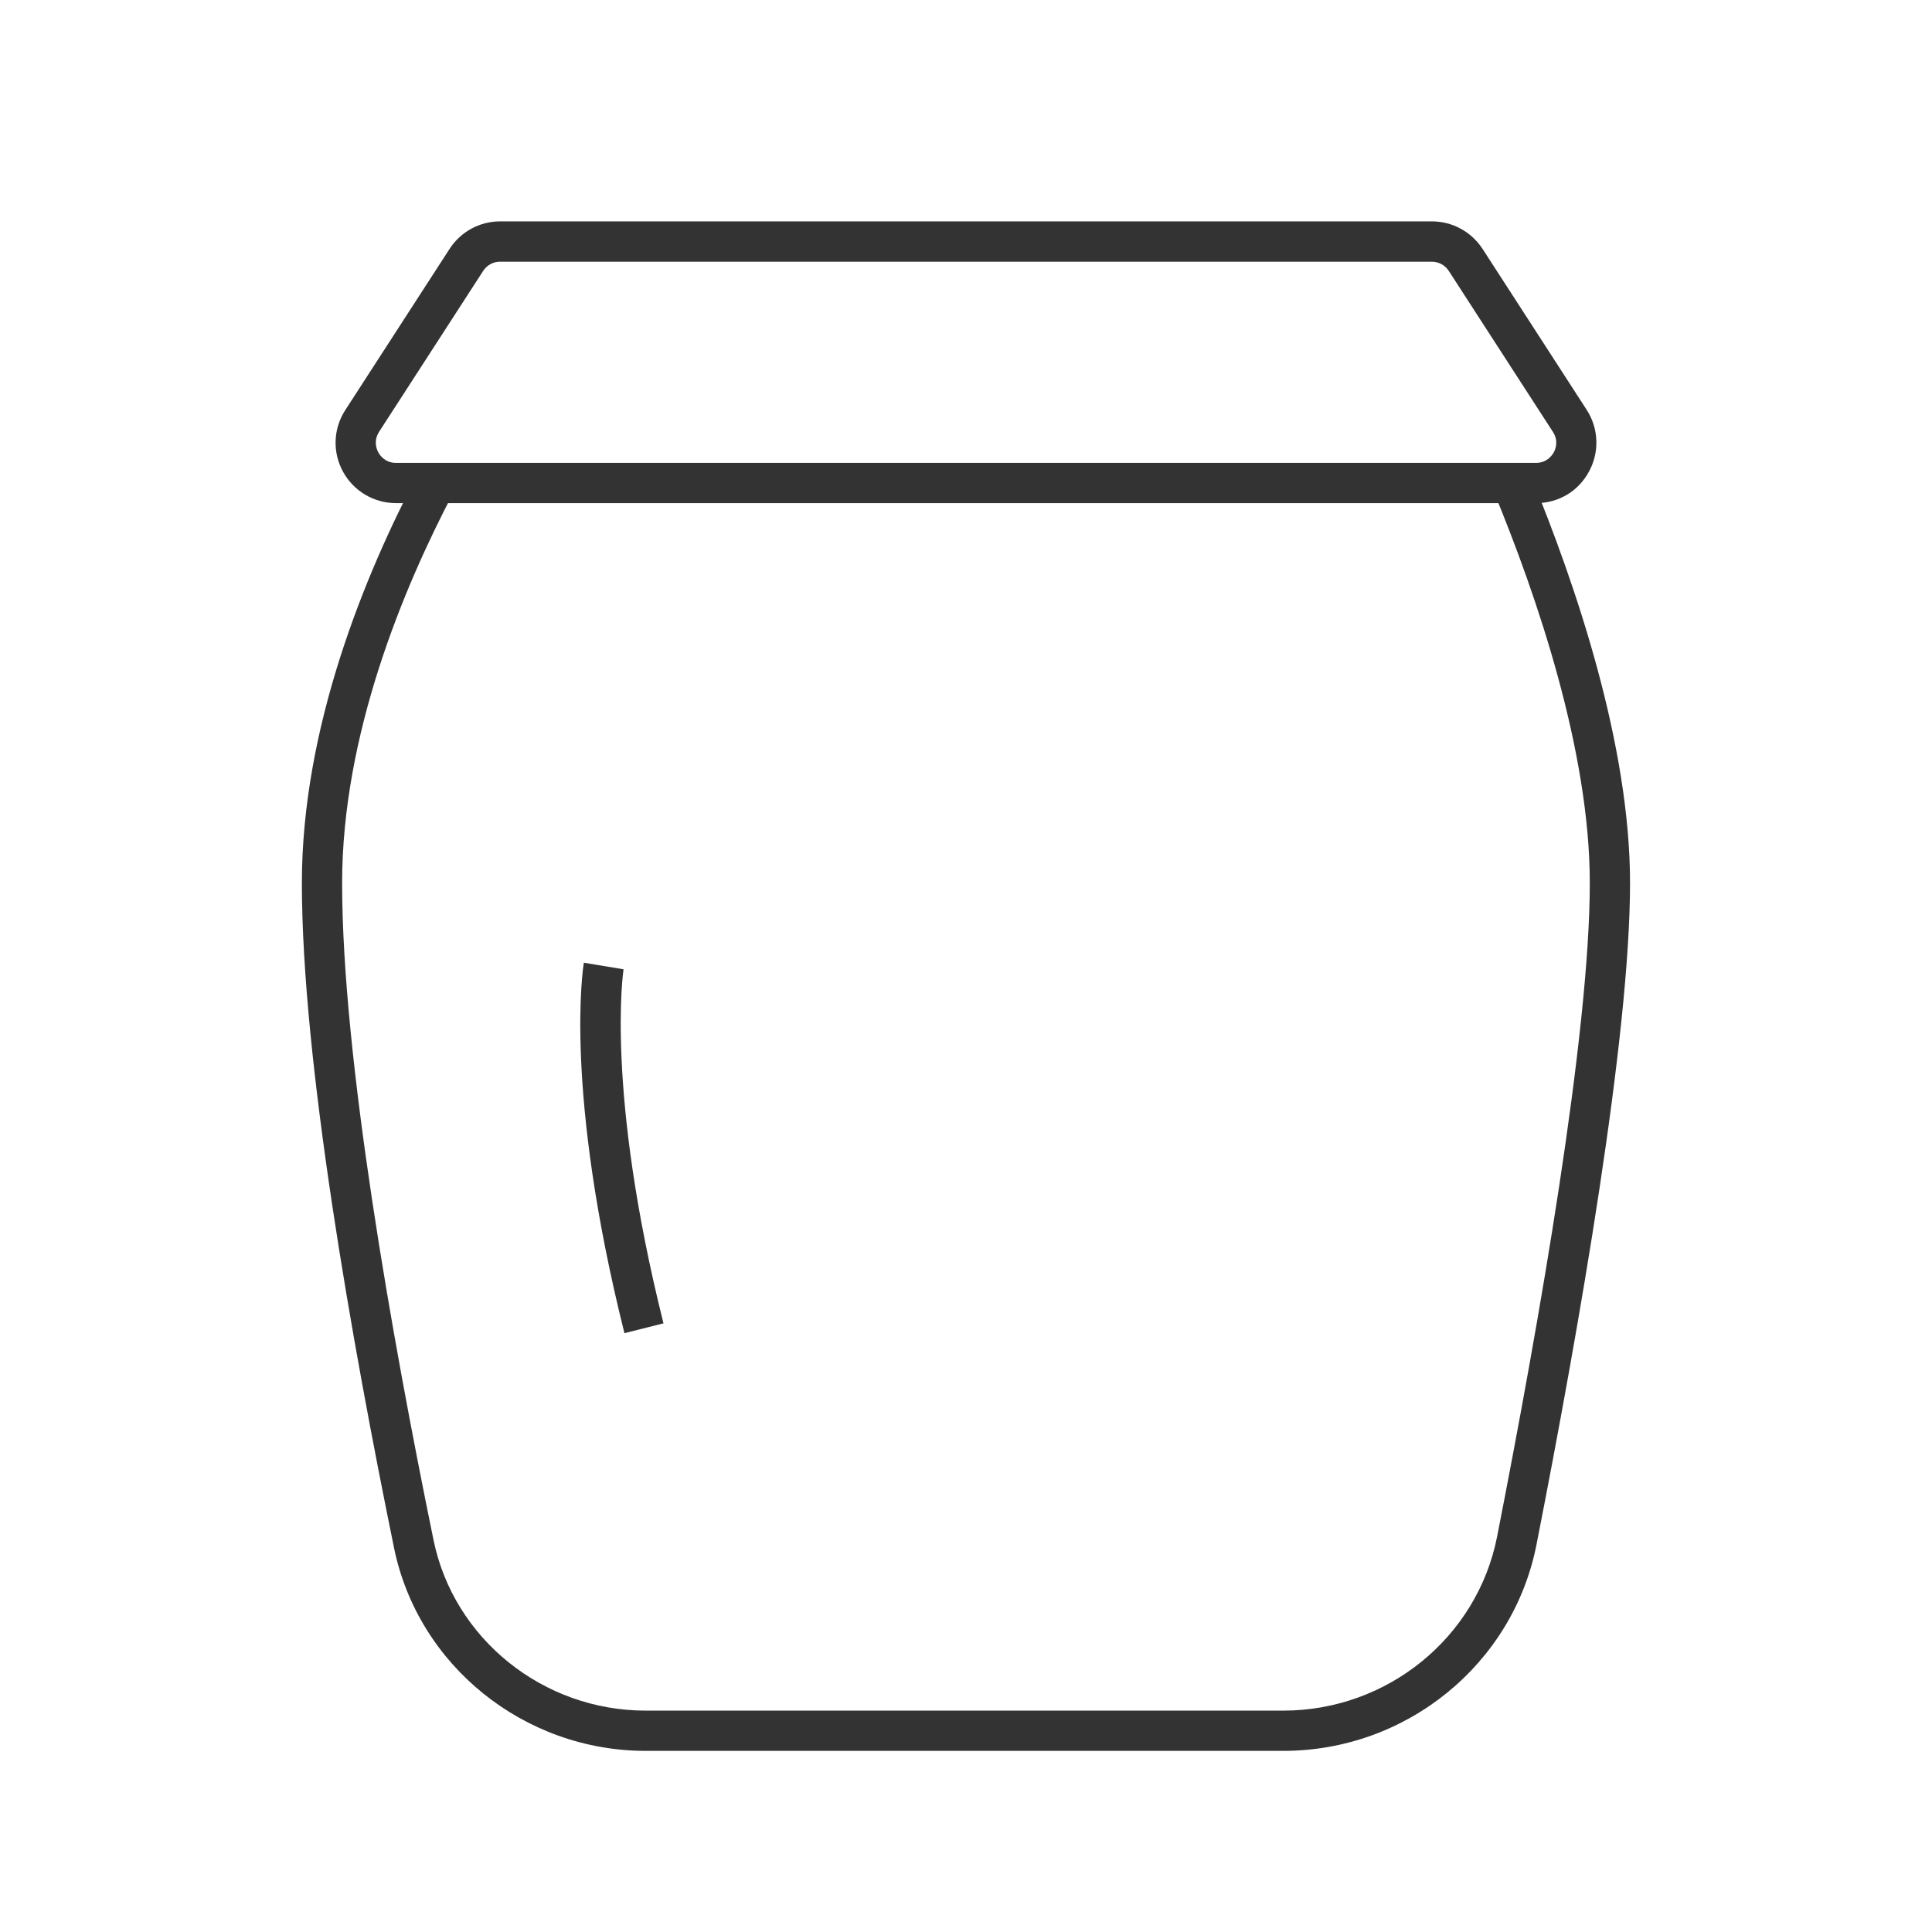 <?xml version="1.0" encoding="iso-8859-1"?>
<svg version="1.1" id="&#x56FE;&#x5C42;_1" xmlns="http://www.w3.org/2000/svg" xmlns:xlink="http://www.w3.org/1999/xlink" x="0px"
	 y="0px" viewBox="0 0 24 24" style="enable-background:new 0 0 24 24;" xml:space="preserve">
<path style="fill:#333333;" d="M7.757,16.561c-0.754-3.016-0.515-4.538-0.504-4.602l0.493,0.082
	c-0.002,0.015-0.229,1.499,0.496,4.398L7.757,16.561z"/>
<path style="fill:#333333;" d="M15.942,21.75H8.021c-1.512,0-2.827-1.061-3.126-2.521c-0.522-2.551-1.145-6.055-1.145-8.26
	c0-1.936,0.784-3.833,1.442-5.085l0.442,0.232C5.003,7.318,4.25,9.135,4.25,10.969c0,2.163,0.617,5.632,1.135,8.16
	c0.251,1.229,1.36,2.121,2.636,2.121h7.921c1.292,0,2.408-0.908,2.655-2.159c0.525-2.675,1.152-6.255,1.152-8.122
	c0-1.633-0.651-3.552-1.198-4.873l0.463-0.191c0.563,1.364,1.235,3.349,1.235,5.064c0,1.907-0.632,5.521-1.162,8.218
	C18.796,20.672,17.473,21.75,15.942,21.75z"/>
<path style="fill:#333333;" d="M19.081,6.25H4.919c-0.275,0-0.527-0.15-0.659-0.392S4.14,5.323,4.29,5.093l1.294-2
	C5.723,2.878,5.958,2.75,6.213,2.75h11.574c0.255,0,0.49,0.128,0.63,0.342l1.294,2c0.149,0.231,0.16,0.524,0.028,0.766
	C19.606,6.104,19.36,6.25,19.081,6.25z M6.003,3.364l-1.294,2C4.637,5.477,4.678,5.58,4.7,5.62c0.021,0.039,0.085,0.13,0.219,0.13
	h14.162c0.134,0,0.198-0.091,0.22-0.13s0.063-0.143-0.01-0.255l-1.294-2c-0.046-0.071-0.125-0.114-0.21-0.114H6.213
	C6.128,3.25,6.05,3.293,6.003,3.364z"/>
</svg>






